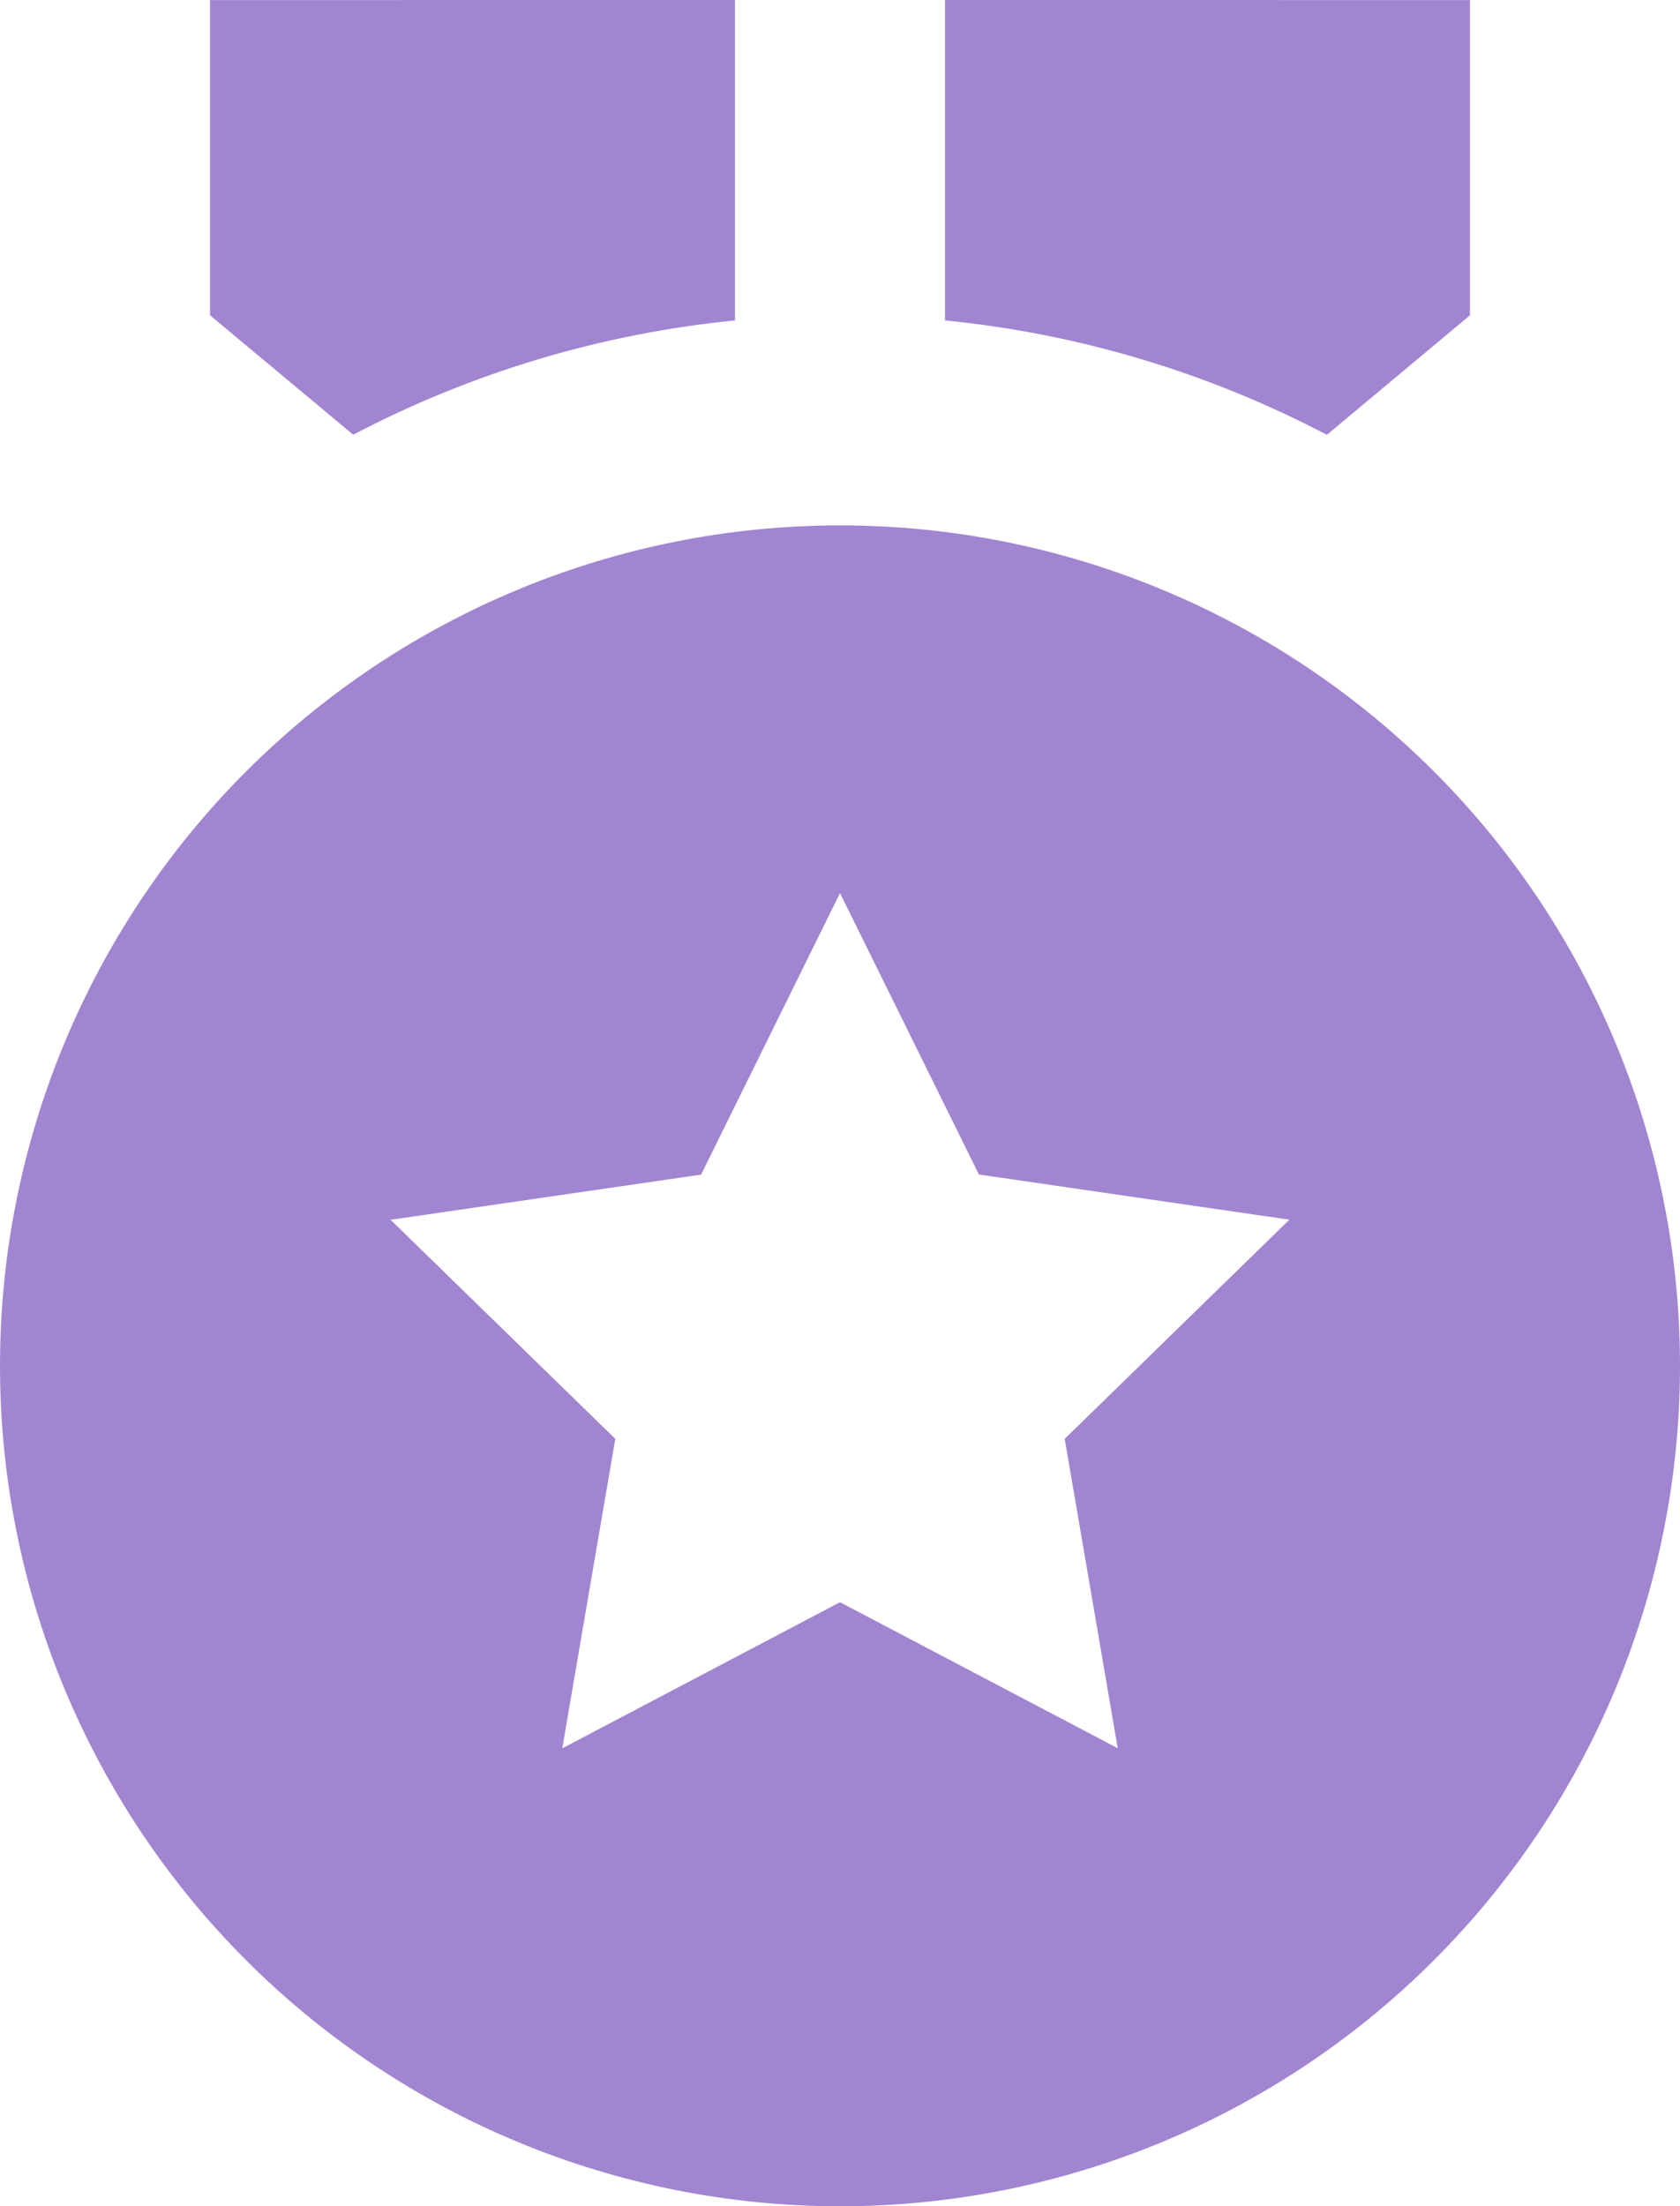 <svg width="16" height="21" viewBox="0 0 16 21" fill="none" xmlns="http://www.w3.org/2000/svg">
<path d="M8 5.001C10.122 5.001 12.157 5.844 13.657 7.344C15.157 8.844 16 10.879 16 13.001C16 15.123 15.157 17.158 13.657 18.658C12.157 20.158 10.122 21.001 8 21.001C5.878 21.001 3.843 20.158 2.343 18.658C0.843 17.158 0 15.123 0 13.001C0 10.879 0.843 8.844 2.343 7.344C3.843 5.844 5.878 5.001 8 5.001ZM8 8.501L6.677 11.181L3.72 11.611L5.86 13.696L5.355 16.642L8 15.251L10.645 16.641L10.14 13.696L12.28 11.61L9.323 11.18L8 8.501ZM9 0L14 0.001V3.001L12.637 4.139C11.506 3.546 10.271 3.176 9 3.05V0.001V0ZM7 0V3.05C5.729 3.176 4.495 3.545 3.364 4.138L2 3.001V0.001L7 0Z" fill="#A285D0"/>
</svg>
